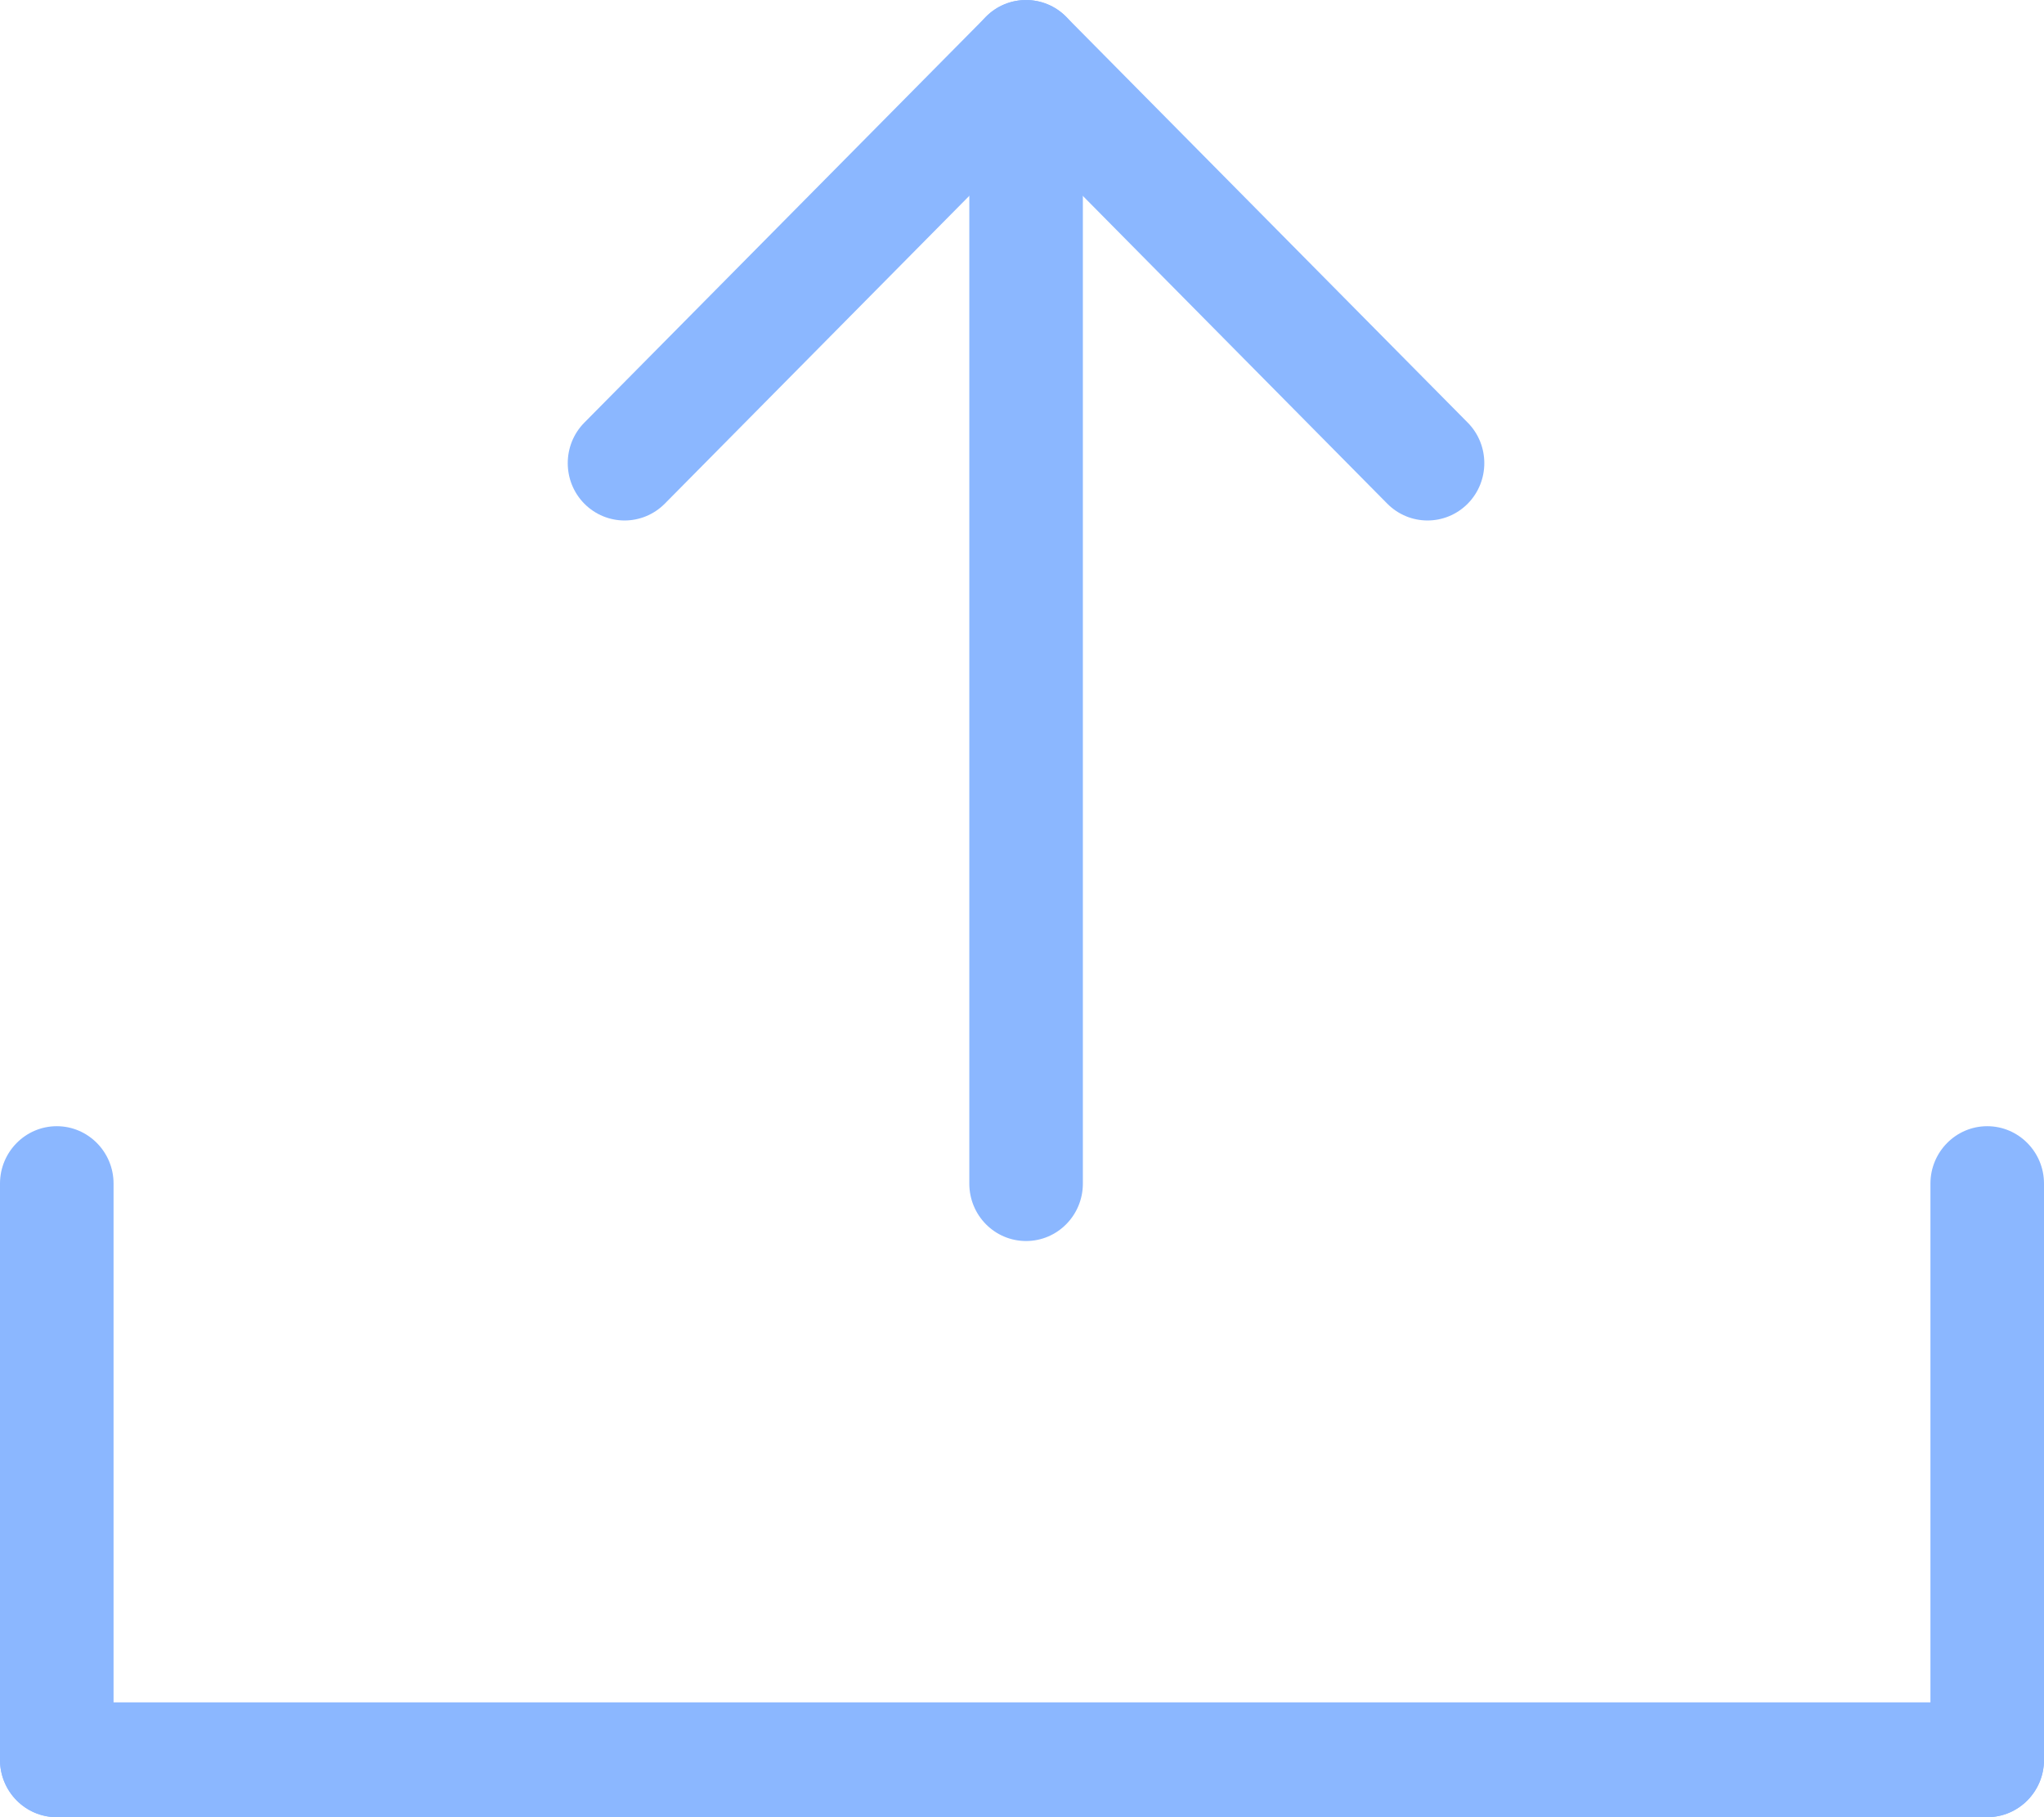 <svg width="18" height="16" viewBox="0 0 18 16" fill="none" xmlns="http://www.w3.org/2000/svg">
<path d="M0 15.495C0 15.216 0.224 14.989 0.5 14.989H17.5C17.776 14.989 18 15.216 18 15.495C18 15.774 17.776 16 17.5 16H0.5C0.224 16 0 15.774 0 15.495Z" fill="#8BB7FF"/>
<path d="M0 10.421C0 10.143 0.224 9.916 0.5 9.916C0.776 9.916 1 10.143 1 10.421V15.495C1 15.774 0.776 16 0.5 16C0.224 16 0 15.774 0 15.495V10.421Z" fill="#8BB7FF"/>
<path d="M17 10.421C17 10.143 17.224 9.916 17.5 9.916C17.776 9.916 18 10.143 18 10.421V15.495C18 15.774 17.776 16 17.5 16C17.224 16 17 15.774 17 15.495V10.421Z" fill="#8BB7FF"/>
<path d="M8.536 1.306C8.536 1.027 8.759 0.801 9.036 0.801C9.312 0.801 9.536 1.027 9.536 1.306V10.421C9.536 10.701 9.312 10.927 9.036 10.927C8.759 10.927 8.536 10.701 8.536 10.421V1.306Z" fill="#8BB7FF"/>
<path d="M8.682 0.148C8.877 -0.049 9.194 -0.049 9.389 0.148C9.584 0.345 9.584 0.665 9.389 0.862L5.854 4.435C5.658 4.632 5.342 4.632 5.146 4.435C4.951 4.238 4.951 3.918 5.146 3.721L8.682 0.148Z" fill="#8BB7FF"/>
<path d="M8.682 0.148C8.877 -0.049 9.194 -0.049 9.389 0.148L12.925 3.721C13.12 3.918 13.12 4.238 12.925 4.435C12.729 4.632 12.413 4.632 12.217 4.435L8.682 0.862C8.487 0.665 8.487 0.345 8.682 0.148Z" fill="#8BB7FF"/>
</svg>

